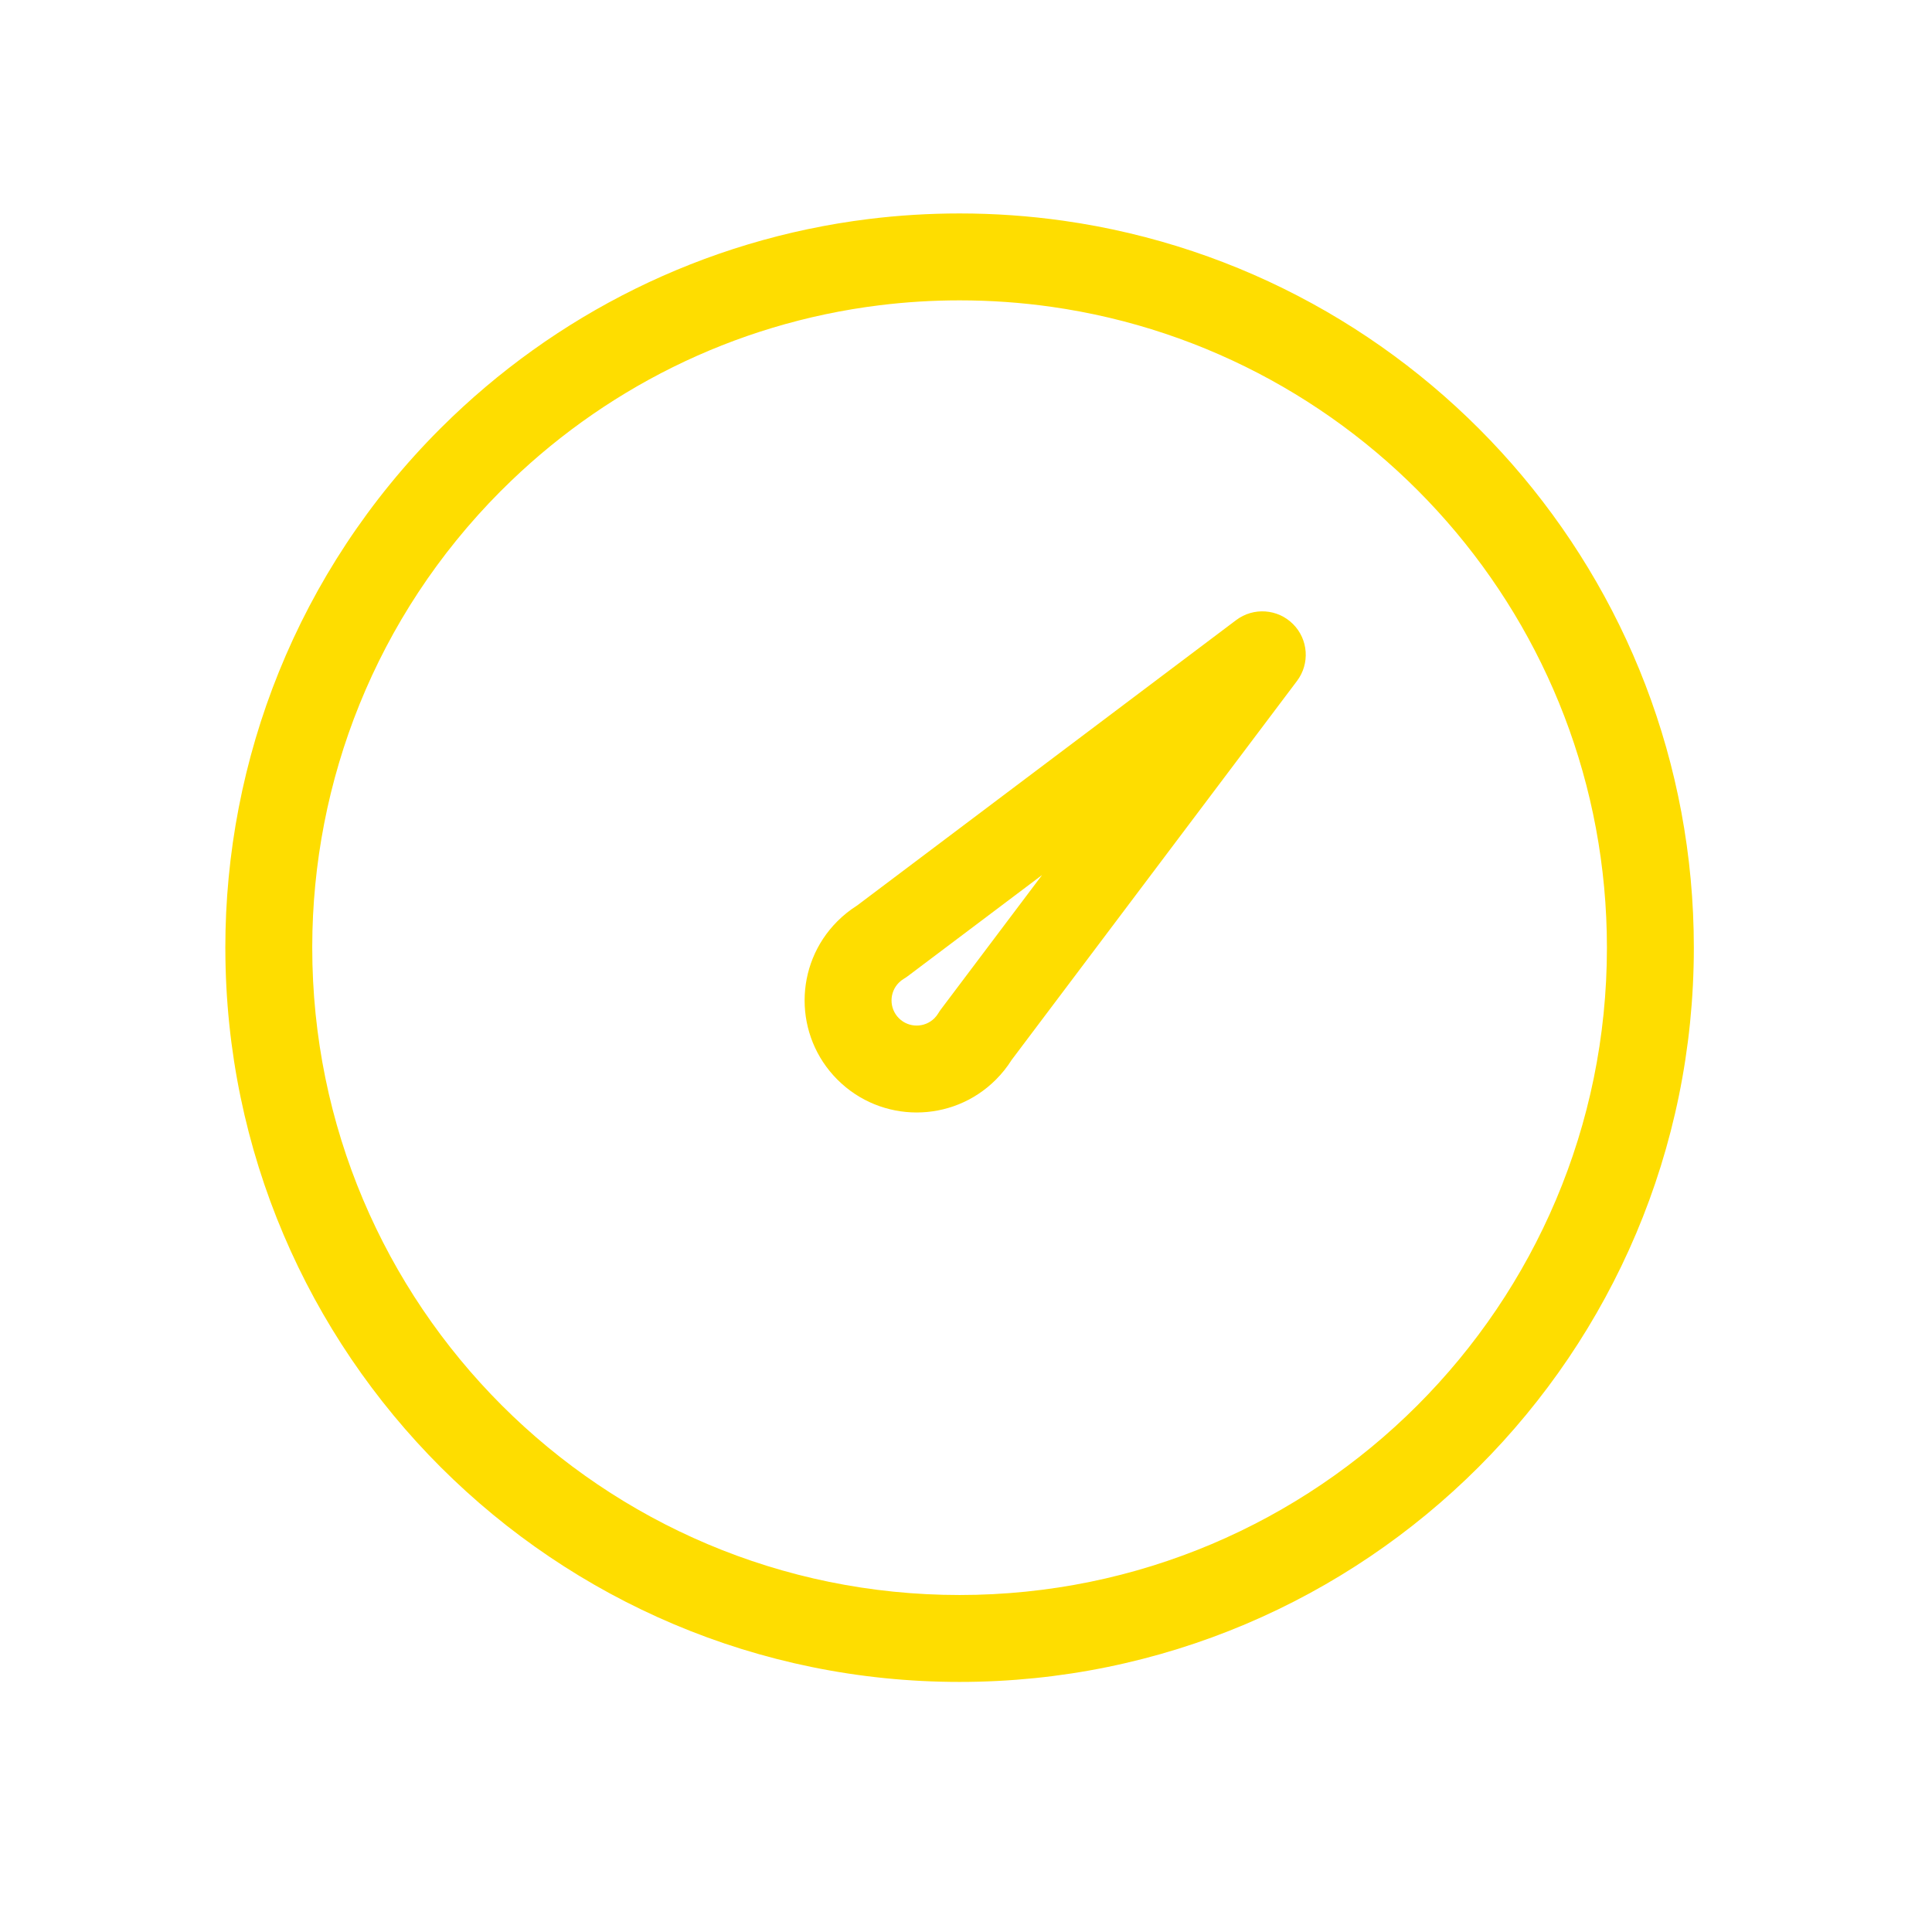 <svg width="81" height="80" viewBox="0 0 81 80" fill="none" xmlns="http://www.w3.org/2000/svg">
<path fill-rule="evenodd" clip-rule="evenodd" d="M20.984 20.597C21 20.582 21.015 20.567 21.031 20.552C25.203 16.376 30.723 13.555 36.88 12.798C37.977 12.663 39.096 12.593 40.231 12.593C41.536 12.593 42.817 12.685 44.071 12.862C57.241 14.726 67.371 26.048 67.371 39.733C67.371 54.722 55.22 66.873 40.231 66.873C25.242 66.873 13.091 54.722 13.091 39.733C13.091 39.715 13.091 39.696 13.091 39.678C13.104 32.772 15.735 25.876 20.984 20.597ZM9.448 39.806C9.447 39.786 9.447 39.767 9.447 39.747C9.443 31.867 12.449 23.979 18.463 17.965C18.48 17.948 18.496 17.932 18.513 17.916C23.233 13.218 29.473 10.038 36.435 9.181C37.679 9.028 38.947 8.949 40.231 8.949C41.707 8.949 43.159 9.053 44.581 9.254C59.523 11.369 71.015 24.207 71.015 39.733C71.015 56.734 57.233 70.517 40.231 70.517C23.254 70.517 9.487 56.773 9.448 39.806ZM35.11 38.623C33.275 40.457 33.275 43.432 35.11 45.266C36.944 47.101 39.919 47.101 41.753 45.266C42.007 45.012 42.227 44.735 42.412 44.441L54.378 28.549C54.924 27.824 54.853 26.807 54.211 26.165C53.569 25.523 52.552 25.452 51.827 25.998L35.935 37.964C35.641 38.149 35.364 38.369 35.11 38.623ZM37.686 42.69C37.275 42.278 37.275 41.611 37.686 41.199C37.752 41.134 37.821 41.08 37.894 41.037C37.95 41.004 38.005 40.967 38.058 40.927L43.689 36.687L39.449 42.318C39.409 42.371 39.373 42.425 39.339 42.482C39.296 42.554 39.242 42.624 39.177 42.69C38.765 43.101 38.098 43.101 37.686 42.69Z" fill="#FEDD00"/>
</svg>
